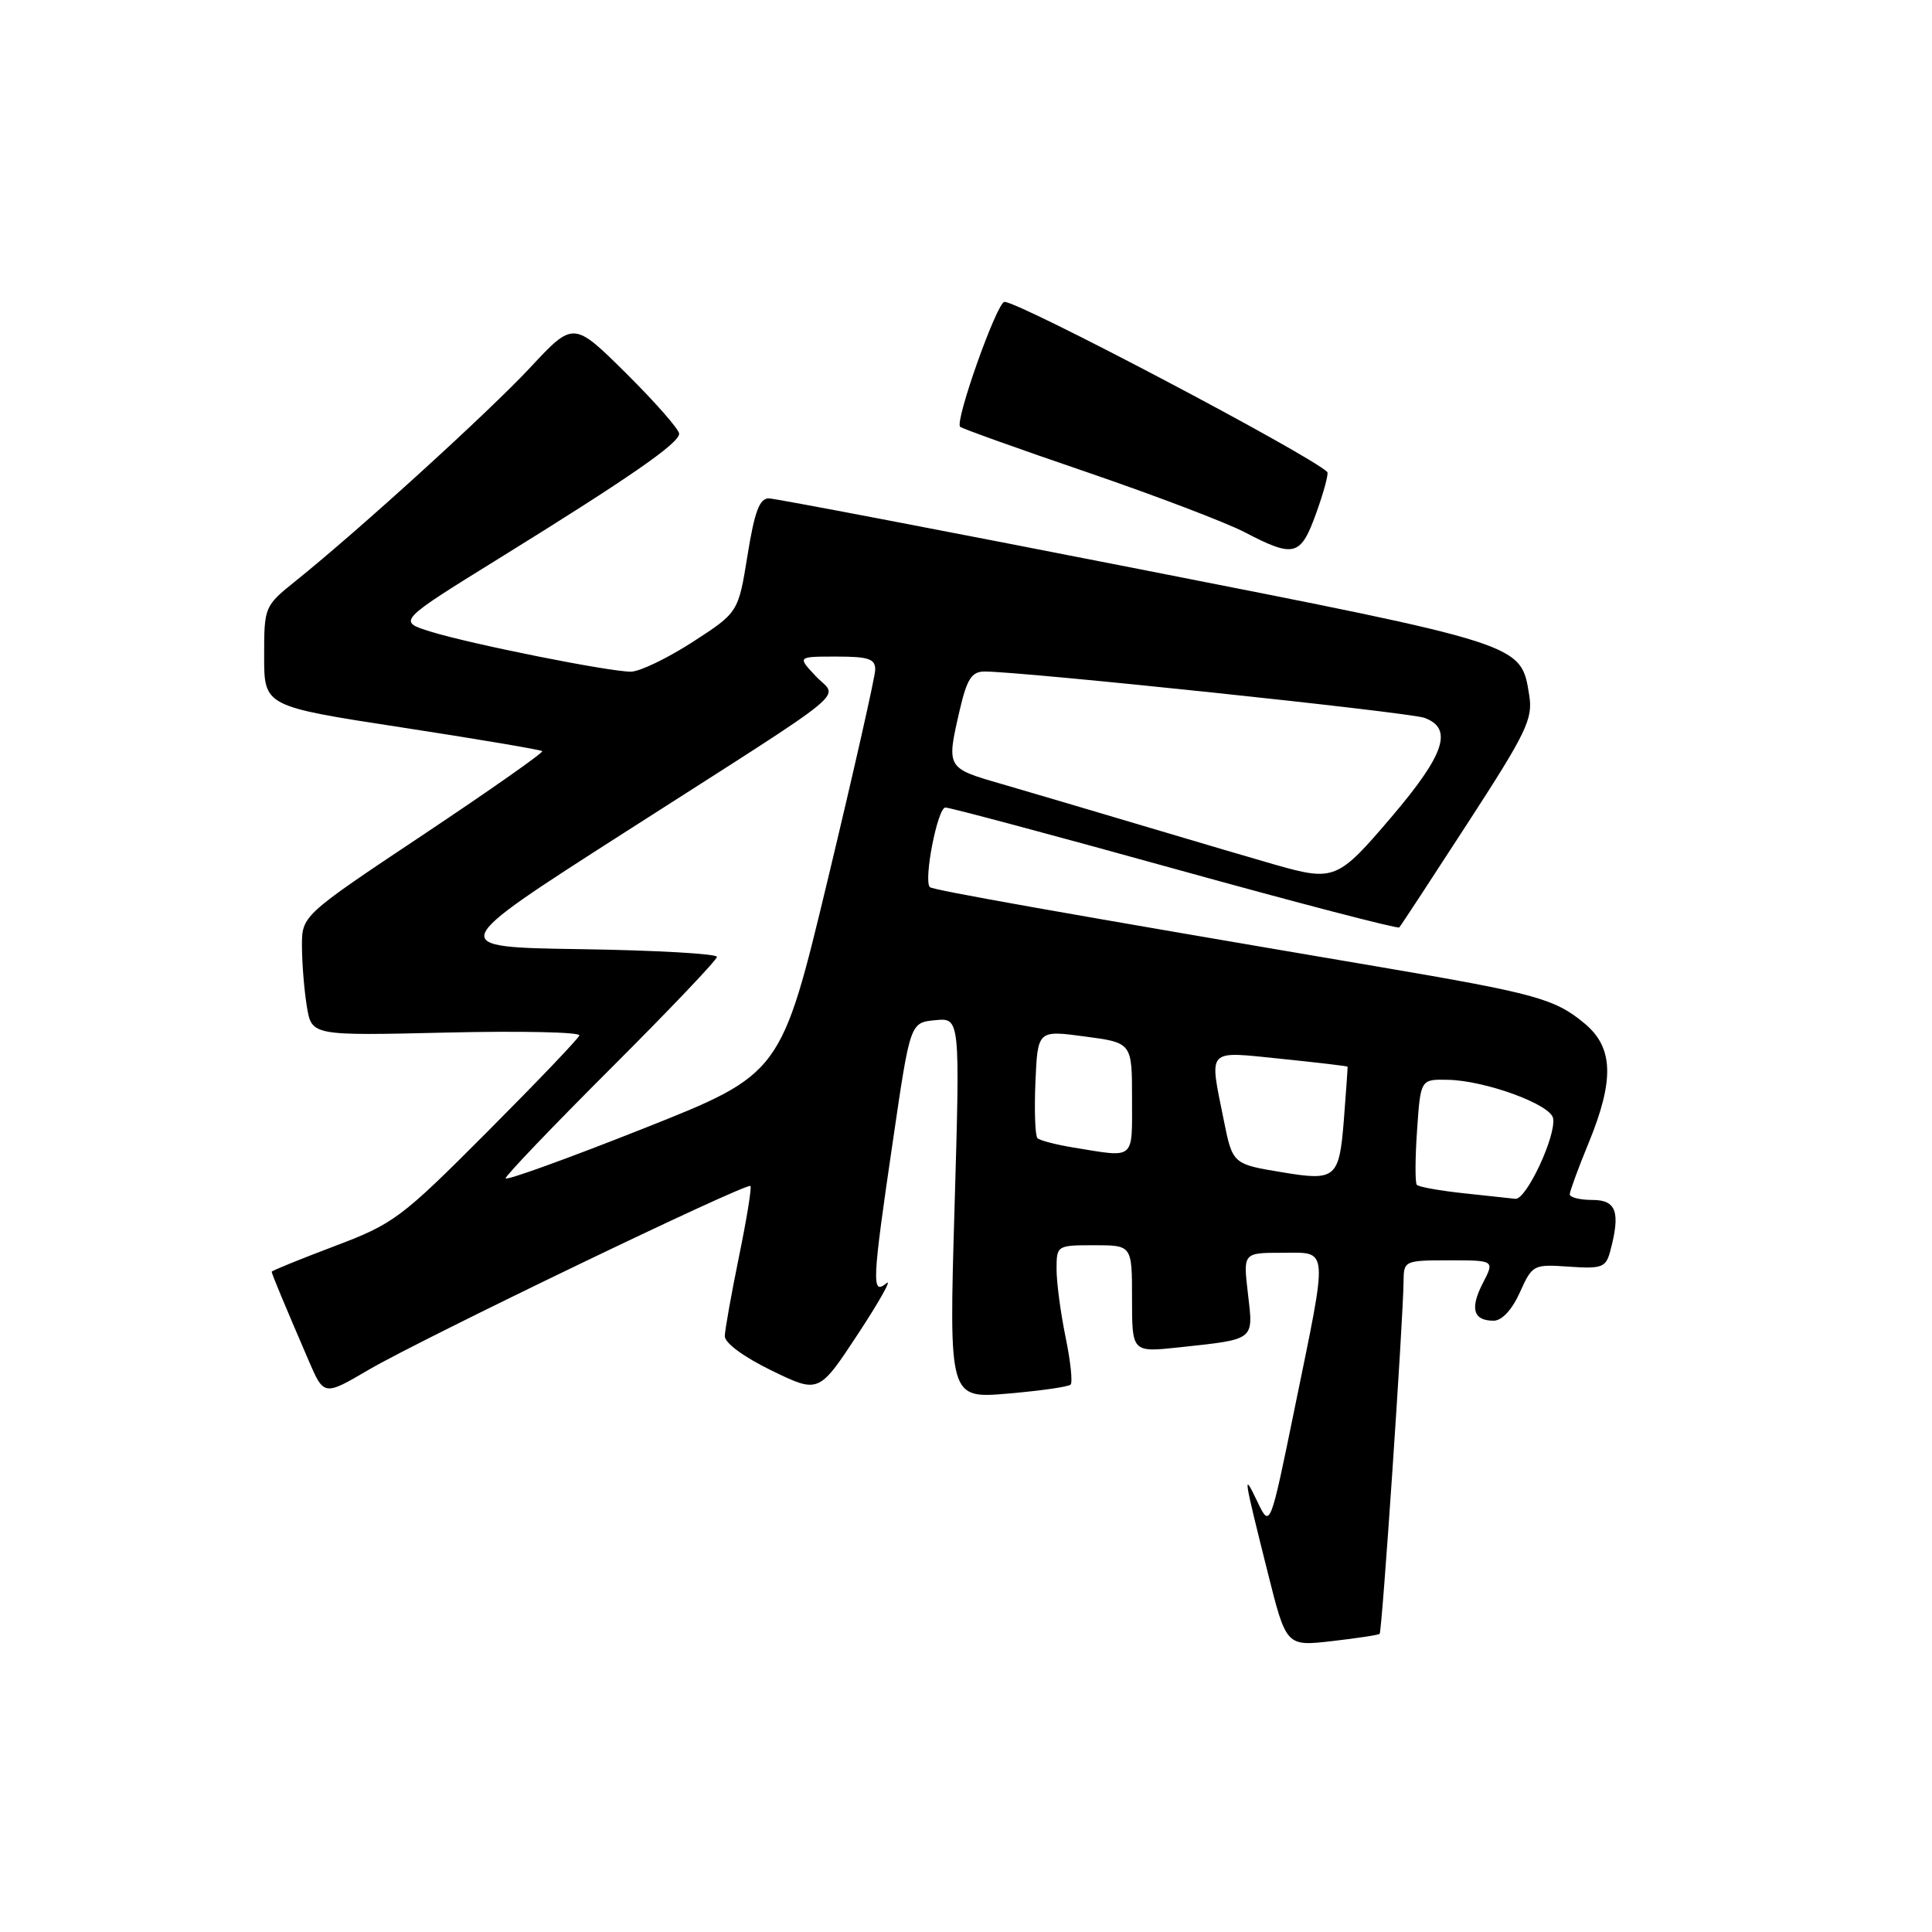 <?xml version="1.0" encoding="UTF-8" standalone="no"?>
<!DOCTYPE svg PUBLIC "-//W3C//DTD SVG 1.1//EN" "http://www.w3.org/Graphics/SVG/1.1/DTD/svg11.dtd" >
<svg xmlns="http://www.w3.org/2000/svg" xmlns:xlink="http://www.w3.org/1999/xlink" version="1.1" viewBox="0 0 256 256">
 <g >
 <path fill="currentColor"
d=" M 182.81 216.49 C 183.13 216.20 185.94 174.78 185.98 169.75 C 186.00 167.06 186.12 167.00 192.03 167.00 C 198.05 167.00 198.05 167.00 196.48 170.03 C 194.75 173.39 195.21 175.00 197.91 175.00 C 199.01 175.00 200.35 173.56 201.39 171.25 C 203.04 167.58 203.18 167.51 207.90 167.84 C 212.24 168.14 212.78 167.94 213.35 165.84 C 214.75 160.61 214.19 159.00 211.00 159.00 C 209.35 159.00 208.00 158.66 208.00 158.25 C 208.01 157.84 209.12 154.80 210.48 151.50 C 213.92 143.14 213.80 138.85 210.03 135.67 C 206.06 132.34 203.57 131.65 182.50 128.07 C 140.67 120.97 123.61 117.94 123.21 117.55 C 122.35 116.68 124.23 107.00 125.27 107.00 C 125.86 107.00 139.56 110.66 155.70 115.14 C 171.85 119.62 185.21 123.10 185.41 122.89 C 185.61 122.68 189.69 116.45 194.48 109.06 C 202.29 97.03 203.14 95.26 202.63 92.12 C 201.52 85.27 202.12 85.46 150.81 75.38 C 124.79 70.27 102.77 66.06 101.89 66.04 C 100.65 66.01 99.99 67.74 99.05 73.58 C 97.83 81.15 97.83 81.15 91.76 85.08 C 88.42 87.23 84.75 89.00 83.59 89.00 C 80.66 89.00 62.41 85.35 57.08 83.70 C 52.66 82.33 52.66 82.33 66.08 74.02 C 83.41 63.29 89.97 58.75 89.99 57.47 C 89.99 56.91 86.85 53.32 83.00 49.50 C 75.99 42.55 75.99 42.55 70.25 48.71 C 64.66 54.69 47.68 70.14 39.20 76.96 C 35.03 80.31 35.00 80.38 35.00 86.96 C 35.00 93.59 35.00 93.59 53.25 96.39 C 63.29 97.93 71.66 99.35 71.85 99.53 C 72.04 99.71 64.95 104.69 56.10 110.59 C 40.00 121.32 40.00 121.32 40.01 125.41 C 40.02 127.66 40.31 131.24 40.66 133.37 C 41.30 137.24 41.30 137.24 59.17 136.82 C 68.99 136.59 76.91 136.76 76.77 137.20 C 76.62 137.65 71.11 143.41 64.53 150.01 C 53.13 161.45 52.17 162.16 44.28 165.14 C 39.73 166.86 36.00 168.38 36.00 168.51 C 36.00 168.78 37.66 172.76 40.88 180.24 C 42.92 184.98 42.92 184.98 48.86 181.50 C 55.90 177.38 98.98 156.63 99.44 157.15 C 99.62 157.34 98.94 161.55 97.92 166.50 C 96.91 171.45 96.06 176.19 96.04 177.04 C 96.02 177.95 98.54 179.80 102.25 181.61 C 108.50 184.64 108.50 184.64 113.70 176.74 C 116.55 172.40 118.24 169.38 117.45 170.04 C 115.47 171.68 115.55 169.94 118.34 151.00 C 120.61 135.50 120.61 135.50 123.92 135.18 C 127.22 134.86 127.22 134.86 126.48 160.09 C 125.74 185.32 125.74 185.32 133.54 184.66 C 137.83 184.29 141.57 183.76 141.86 183.47 C 142.15 183.18 141.85 180.34 141.19 177.16 C 140.54 173.98 140.00 169.94 140.00 168.19 C 140.00 165.03 140.04 165.00 145.00 165.00 C 150.00 165.00 150.00 165.00 150.00 172.10 C 150.00 179.20 150.00 179.20 156.25 178.53 C 166.37 177.44 166.09 177.66 165.36 171.43 C 164.72 166.00 164.72 166.00 169.86 166.00 C 176.12 166.00 176.02 164.78 171.57 186.50 C 168.30 202.50 168.30 202.50 166.62 199.00 C 164.66 194.90 164.73 195.39 167.97 208.32 C 170.43 218.15 170.43 218.15 176.46 217.46 C 179.78 217.08 182.64 216.65 182.81 216.49 Z  M 174.42 67.95 C 175.42 65.17 176.07 62.74 175.87 62.54 C 173.48 60.22 135.12 40.00 133.10 40.00 C 132.11 40.00 126.49 55.82 127.22 56.55 C 127.45 56.78 135.01 59.49 144.01 62.56 C 153.01 65.64 162.43 69.22 164.94 70.53 C 171.51 73.95 172.34 73.73 174.42 67.95 Z  M 193.83 158.10 C 190.71 157.76 187.96 157.27 187.73 156.99 C 187.50 156.72 187.51 153.46 187.77 149.75 C 188.23 143.00 188.23 143.00 191.87 143.08 C 196.81 143.18 205.43 146.33 205.79 148.16 C 206.24 150.46 202.23 159.02 200.79 158.85 C 200.08 158.77 196.95 158.43 193.83 158.10 Z  M 67.00 156.13 C 67.00 155.77 73.30 149.19 81.00 141.50 C 88.70 133.81 95.00 127.19 95.00 126.79 C 95.00 126.38 86.91 125.92 77.02 125.77 C 59.03 125.50 59.03 125.50 82.77 110.30 C 113.90 90.37 111.03 92.72 108.08 89.58 C 105.65 87.00 105.65 87.00 110.83 87.00 C 115.10 87.00 115.99 87.30 115.97 88.75 C 115.95 89.71 113.14 102.15 109.72 116.40 C 103.50 142.30 103.50 142.30 85.25 149.54 C 75.21 153.52 67.00 156.49 67.00 156.13 Z  M 170.00 155.35 C 163.31 154.25 163.33 154.26 162.14 148.35 C 160.22 138.79 159.76 139.28 169.75 140.30 C 174.56 140.79 178.53 141.26 178.56 141.34 C 178.59 141.43 178.36 144.65 178.06 148.50 C 177.45 156.10 176.97 156.51 170.00 155.35 Z  M 142.27 152.06 C 139.94 151.68 137.78 151.12 137.47 150.81 C 137.16 150.50 137.04 147.15 137.20 143.37 C 137.50 136.50 137.50 136.50 143.75 137.34 C 150.00 138.17 150.00 138.17 150.00 145.59 C 150.00 153.81 150.49 153.40 142.27 152.06 Z  M 169.00 114.59 C 166.53 113.89 158.88 111.63 152.00 109.58 C 145.12 107.53 136.46 104.97 132.75 103.89 C 125.37 101.76 125.39 101.80 127.17 94.08 C 128.12 89.99 128.75 89.00 130.42 88.98 C 135.22 88.95 186.69 94.37 188.75 95.12 C 192.58 96.53 191.45 99.95 184.38 108.25 C 177.27 116.60 176.80 116.80 169.00 114.59 Z "/>
</g>
</svg>